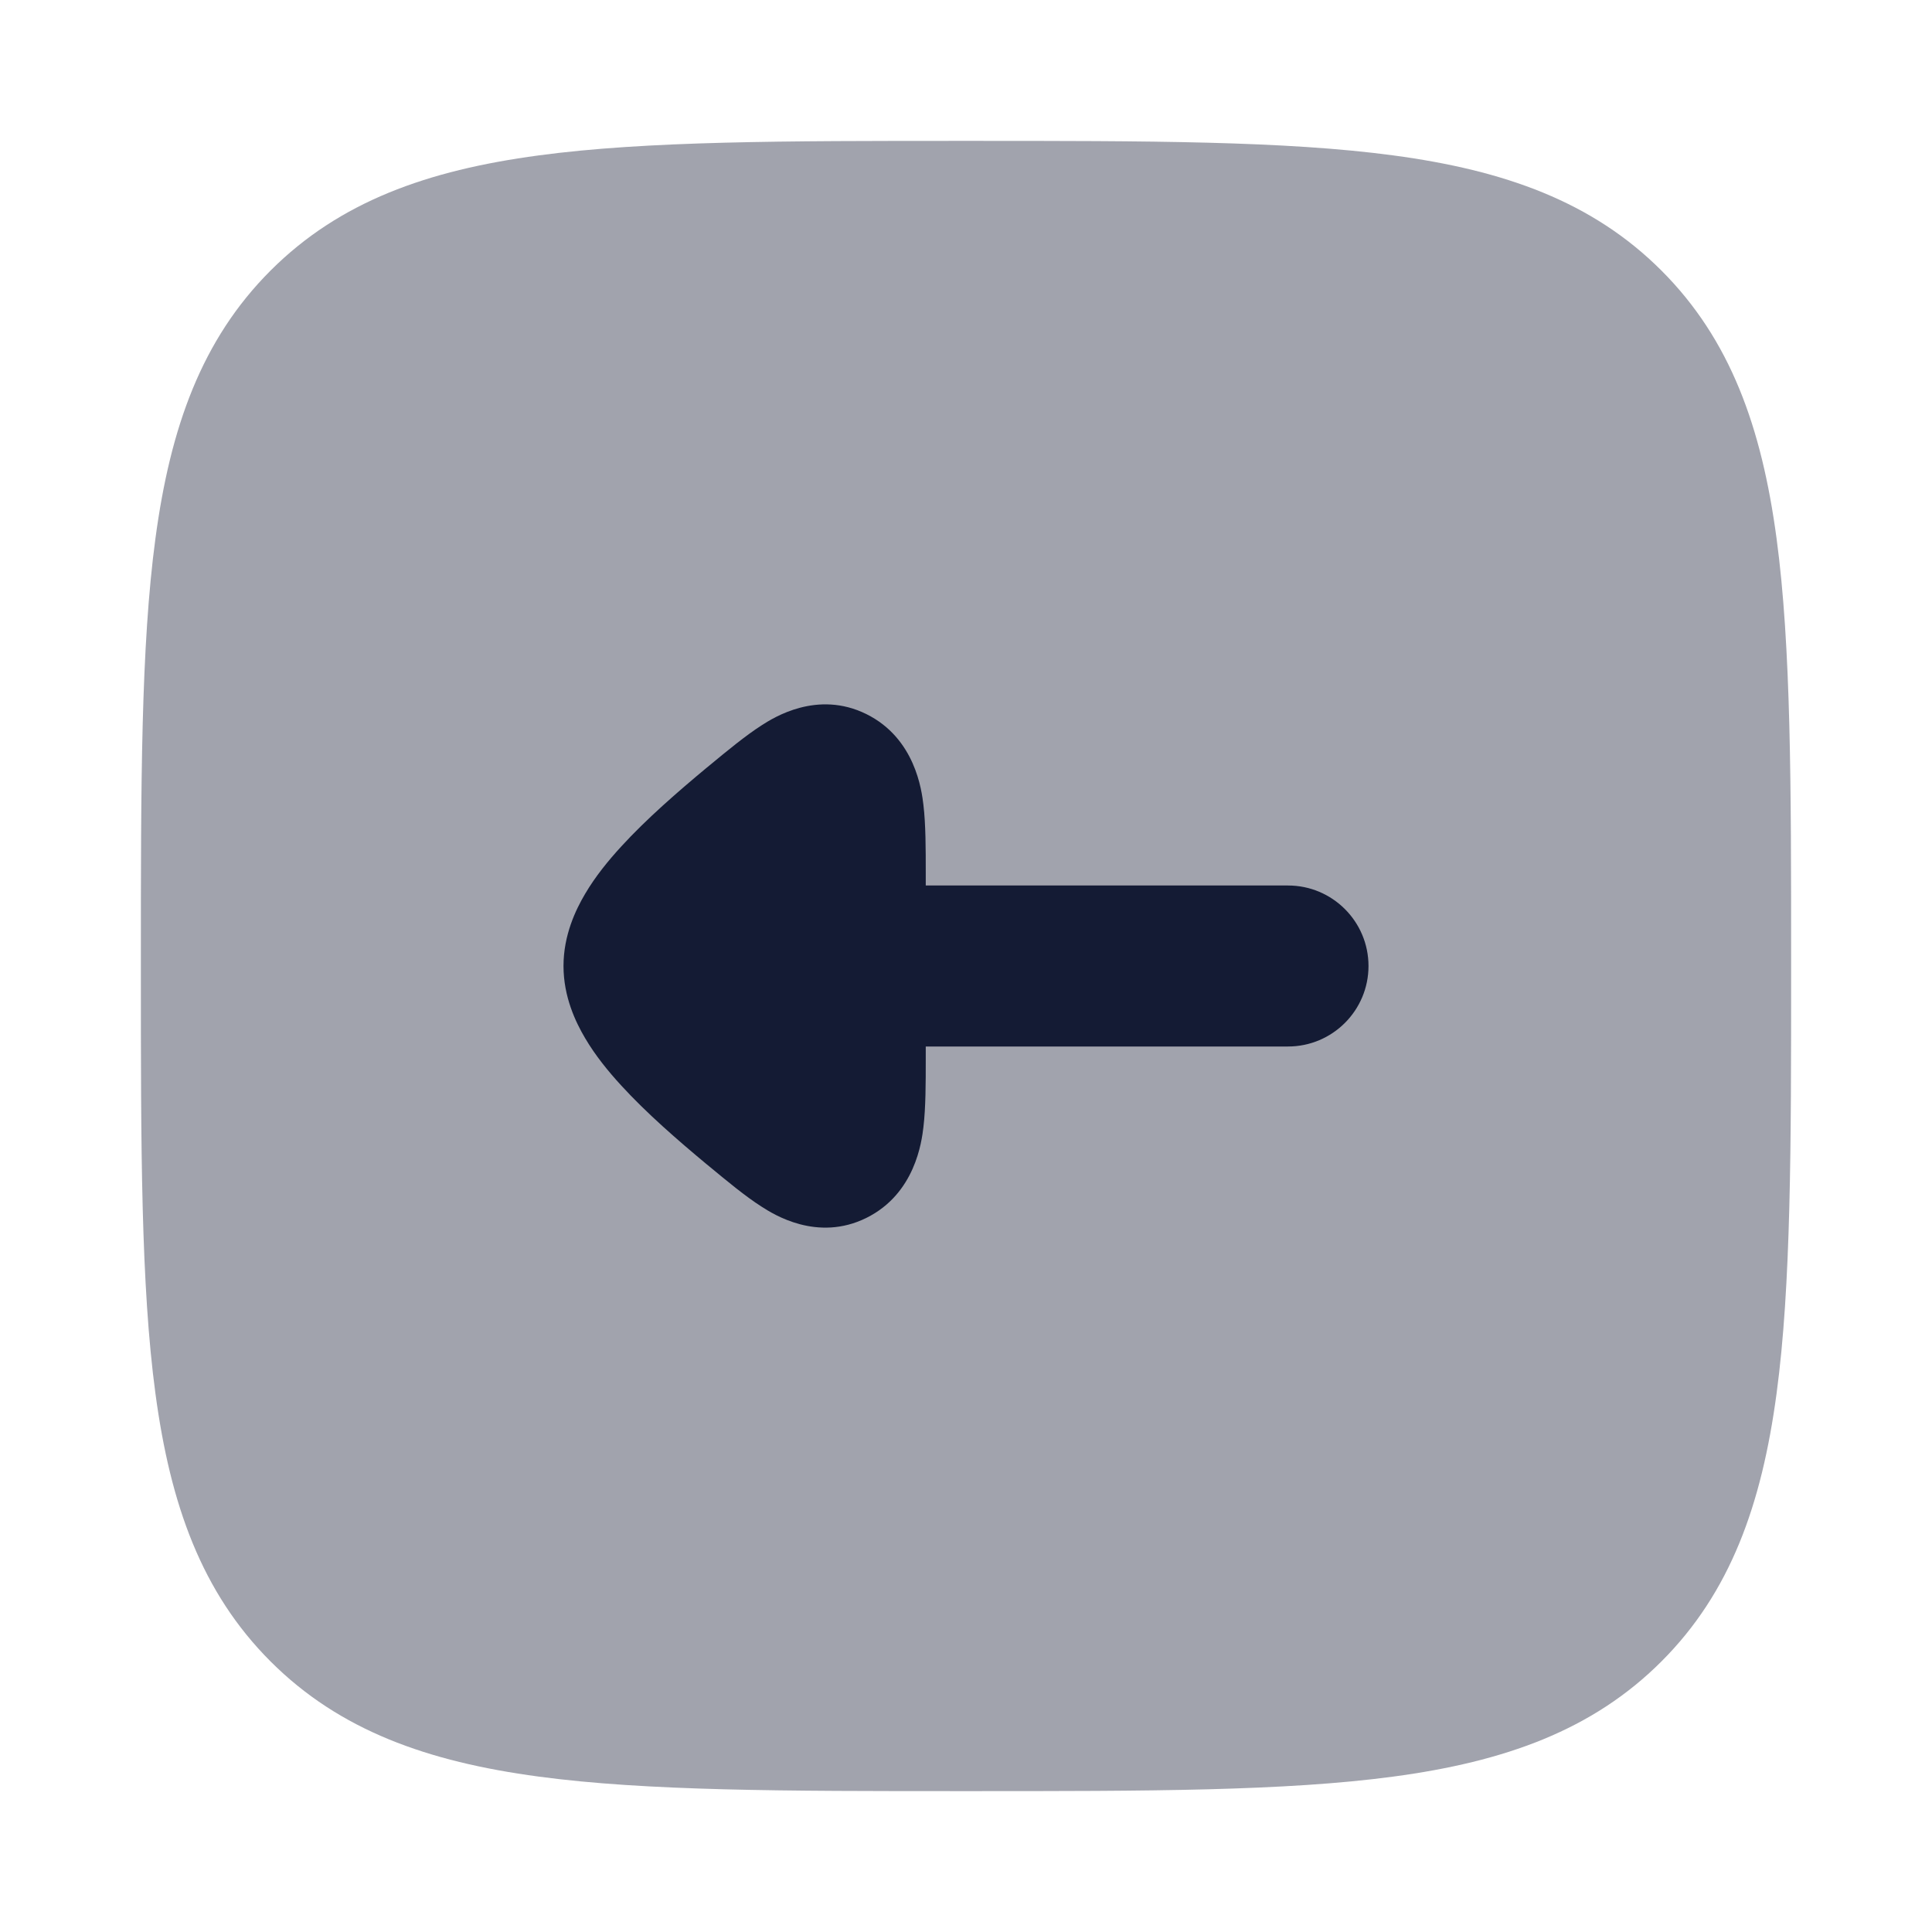 <svg width="24" height="24" viewBox="0 0 24 24" fill="none" xmlns="http://www.w3.org/2000/svg">
<path opacity="0.4" d="M1.75 11.943C1.75 9.752 1.75 8.031 1.931 6.688C2.116 5.311 2.503 4.219 3.361 3.361C4.219 2.503 5.311 2.116 6.688 1.931C8.031 1.75 9.752 1.75 11.943 1.75L11.943 1.75L12.057 1.75L12.057 1.75C14.248 1.75 15.969 1.75 17.312 1.931C18.689 2.116 19.781 2.503 20.639 3.361C21.497 4.219 21.884 5.311 22.069 6.688C22.25 8.031 22.25 9.752 22.25 11.943L22.25 11.943L22.25 12.057L22.25 12.057C22.25 14.248 22.25 15.969 22.069 17.312C21.884 18.689 21.497 19.781 20.639 20.639C19.781 21.497 18.689 21.884 17.312 22.069C15.969 22.25 14.248 22.25 12.057 22.25L11.943 22.25C9.752 22.25 8.031 22.25 6.688 22.069C5.311 21.884 4.219 21.497 3.361 20.639C2.503 19.781 2.116 18.689 1.931 17.312C1.75 15.969 1.75 14.248 1.75 12.057L1.75 11.943Z" fill="#141B34"/>
<path d="M16 11C16.552 11 17 11.448 17 12C17 12.552 16.552 13 16 13L11.5 13L11.5 13.162C11.5 13.452 11.5 13.76 11.471 14.002C11.45 14.179 11.37 14.829 10.761 15.13C10.152 15.43 9.609 15.085 9.463 14.991C9.261 14.863 9.028 14.669 8.808 14.487L8.77 14.456C8.424 14.168 8.029 13.826 7.715 13.482C7.558 13.311 7.396 13.113 7.269 12.897C7.151 12.698 7 12.383 7 12C7 11.617 7.151 11.302 7.269 11.103C7.396 10.887 7.558 10.689 7.715 10.518C8.029 10.174 8.424 9.832 8.77 9.544L8.808 9.513C9.028 9.331 9.261 9.138 9.463 9.009C9.609 8.915 10.152 8.57 10.761 8.87C11.37 9.171 11.45 9.821 11.471 9.998C11.5 10.24 11.5 10.548 11.5 10.838L11.5 11L16 11Z" fill="#141B34"/>
</svg>
